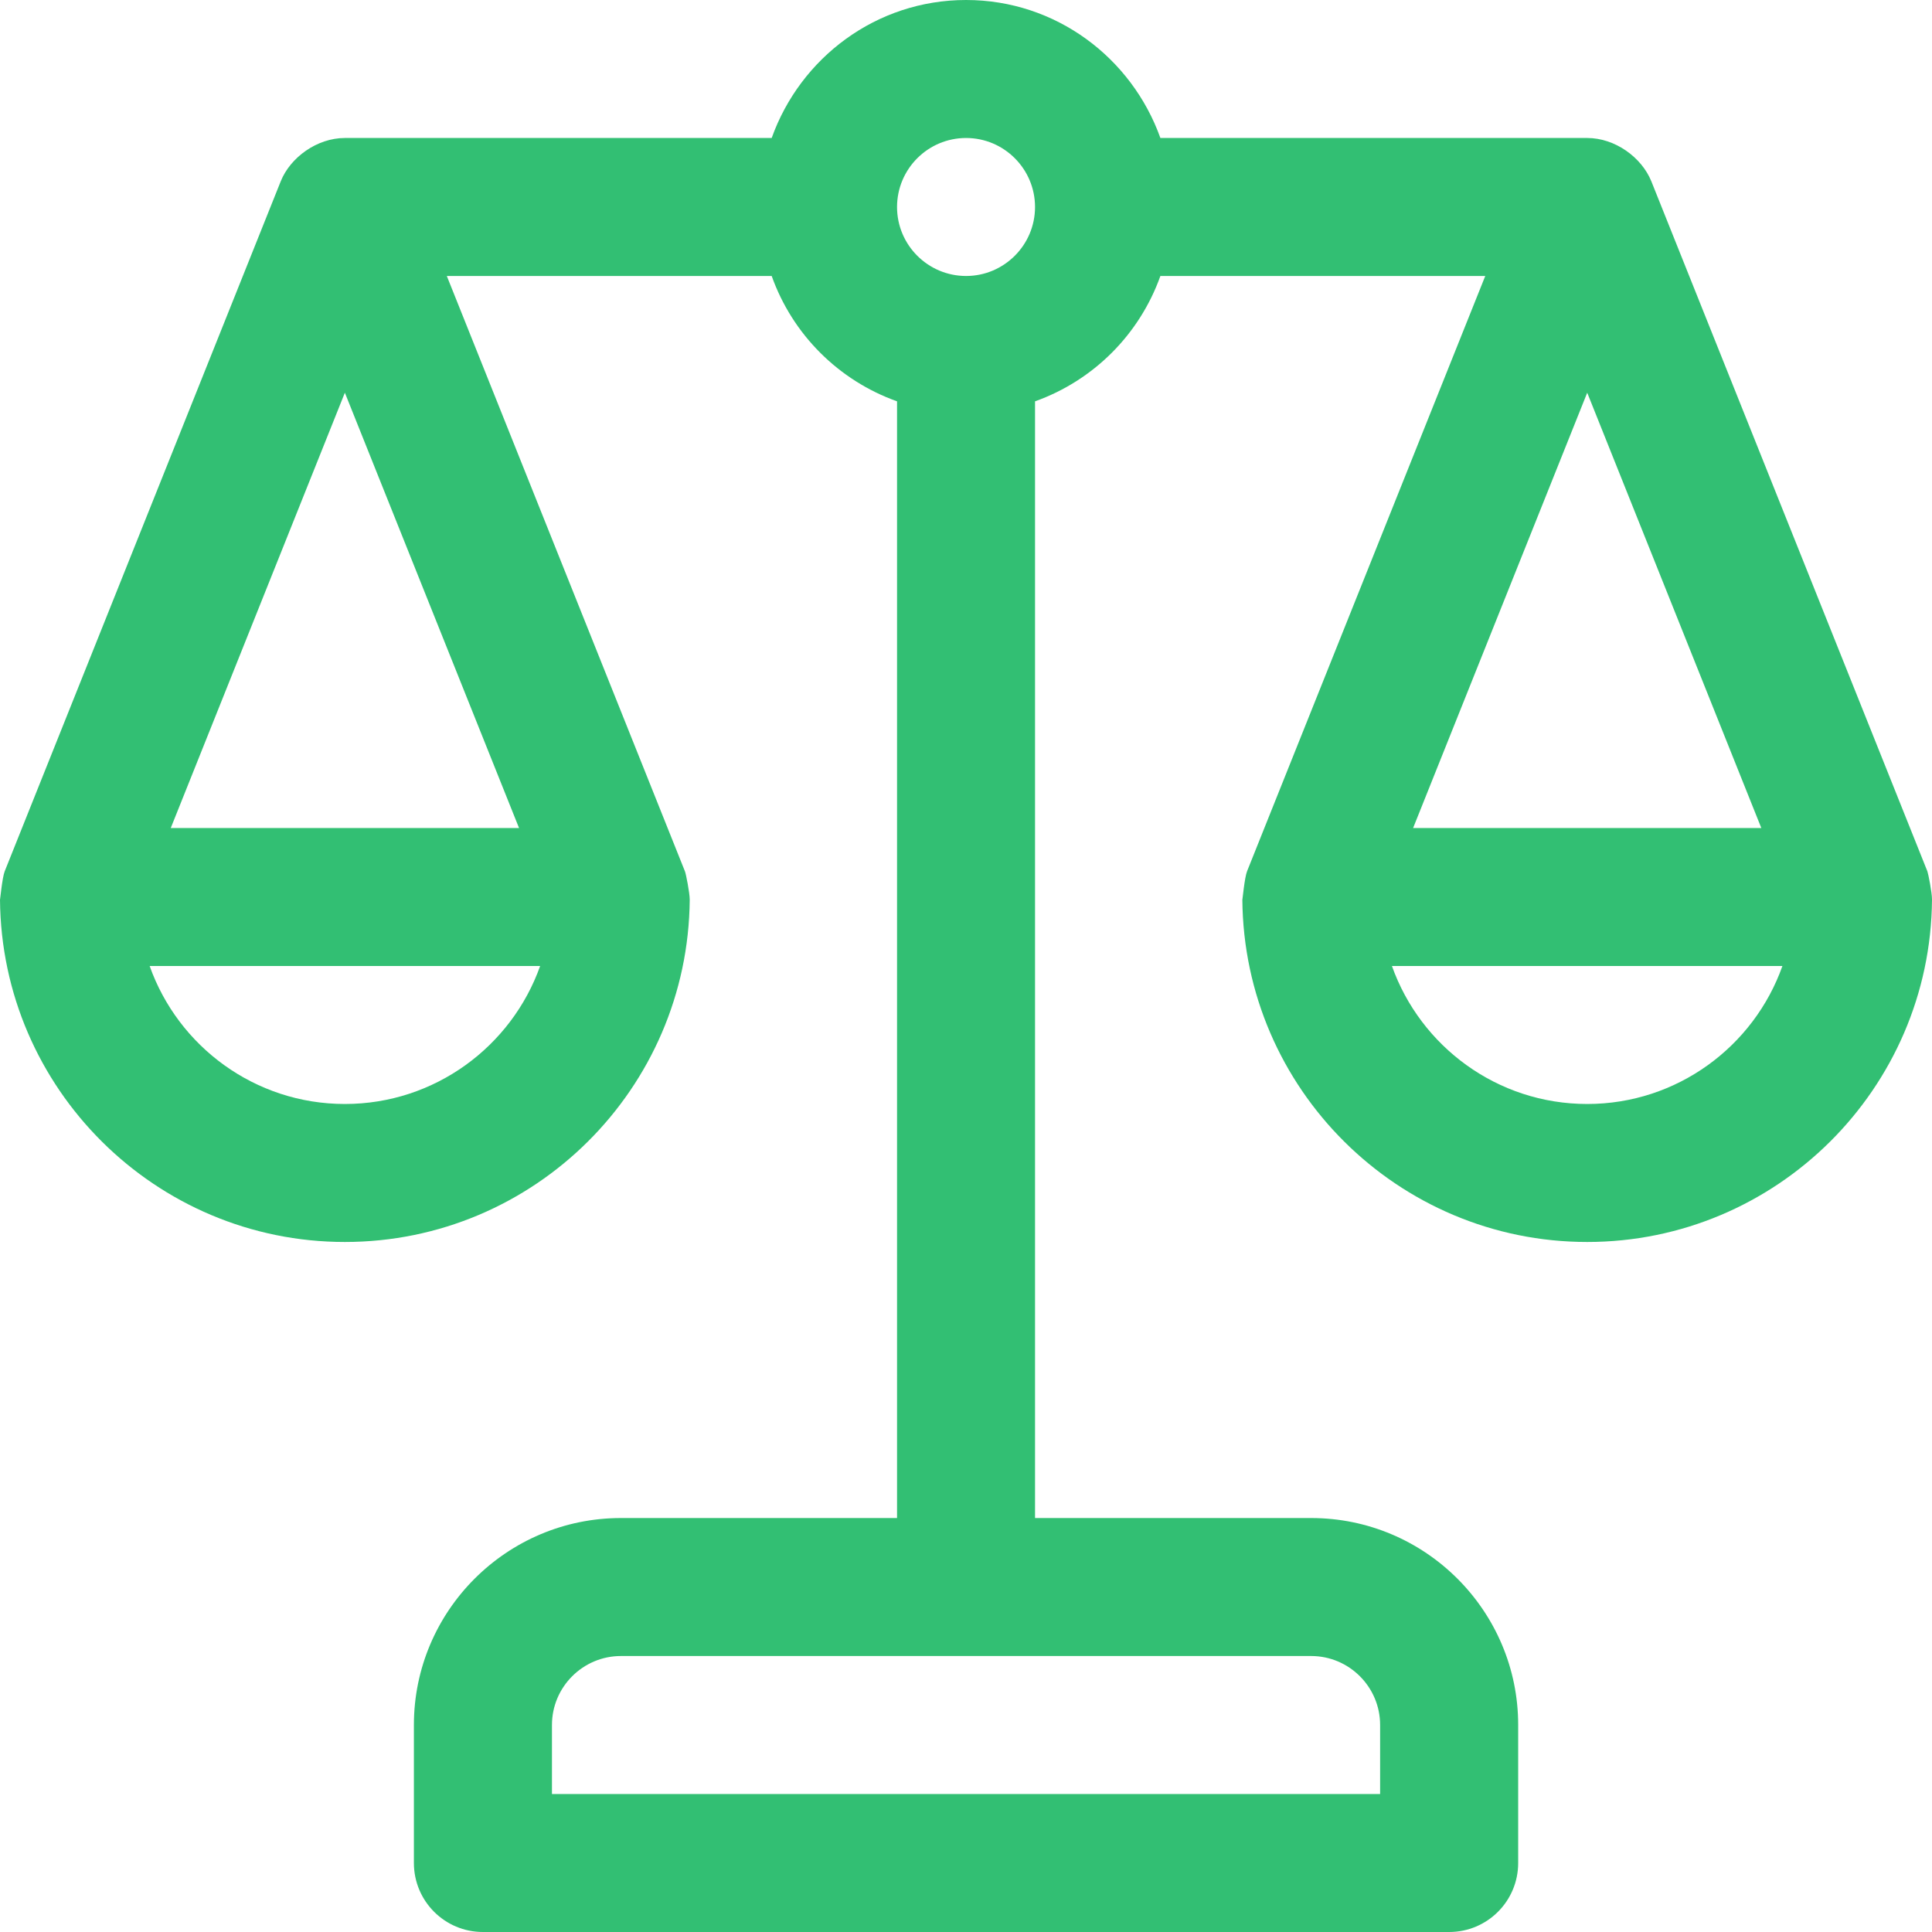 <svg width="26" height="26" viewBox="0 0 26 26" fill="none" xmlns="http://www.w3.org/2000/svg">
<path d="M25.938 11.726L22.223 2.44C22.091 2.115 21.733 1.857 21.36 1.857H15.616C15.231 0.779 14.21 0 13.001 0C11.791 0 10.77 0.779 10.385 1.857H4.641C4.265 1.857 3.906 2.12 3.778 2.44L0.063 11.726C0.029 11.813 0.001 12.122 0 12.106C0.02 14.65 2.093 16.714 4.641 16.714C7.19 16.714 9.262 14.65 9.282 12.107C9.282 12.016 9.231 11.758 9.218 11.727L6.013 3.714H10.385C10.665 4.501 11.285 5.12 12.072 5.401V20.429H8.356C6.82 20.429 5.57 21.678 5.57 23.214V25.071C5.57 25.584 5.985 26 6.499 26H19.502C20.016 26 20.431 25.584 20.431 25.071V23.214C20.431 21.678 19.181 20.429 17.645 20.429H13.929V5.401C14.716 5.12 15.335 4.501 15.616 3.714H19.988L16.782 11.726C16.748 11.813 16.72 12.122 16.719 12.106C16.739 14.65 18.811 16.714 21.36 16.714C23.908 16.714 25.98 14.65 26 12.107C26.001 12.016 25.95 11.758 25.938 11.726ZM18.573 23.214V24.143H7.428V23.214C7.428 22.703 7.844 22.286 8.356 22.286H17.645C18.157 22.286 18.573 22.703 18.573 23.214ZM23.703 11.143H19.017L21.36 5.285L23.703 11.143ZM4.641 5.285L6.985 11.143H2.298L4.641 5.285ZM4.641 14.857C3.43 14.857 2.397 14.081 2.014 13H7.269C6.885 14.081 5.852 14.857 4.641 14.857ZM13.001 3.714C12.488 3.714 12.072 3.297 12.072 2.786C12.072 2.274 12.488 1.857 13.001 1.857C13.513 1.857 13.929 2.274 13.929 2.786C13.929 3.297 13.513 3.714 13.001 3.714ZM21.36 14.857C20.148 14.857 19.116 14.081 18.732 13H23.987C23.604 14.081 22.571 14.857 21.36 14.857Z" fill="#32BF73"/>
</svg>
